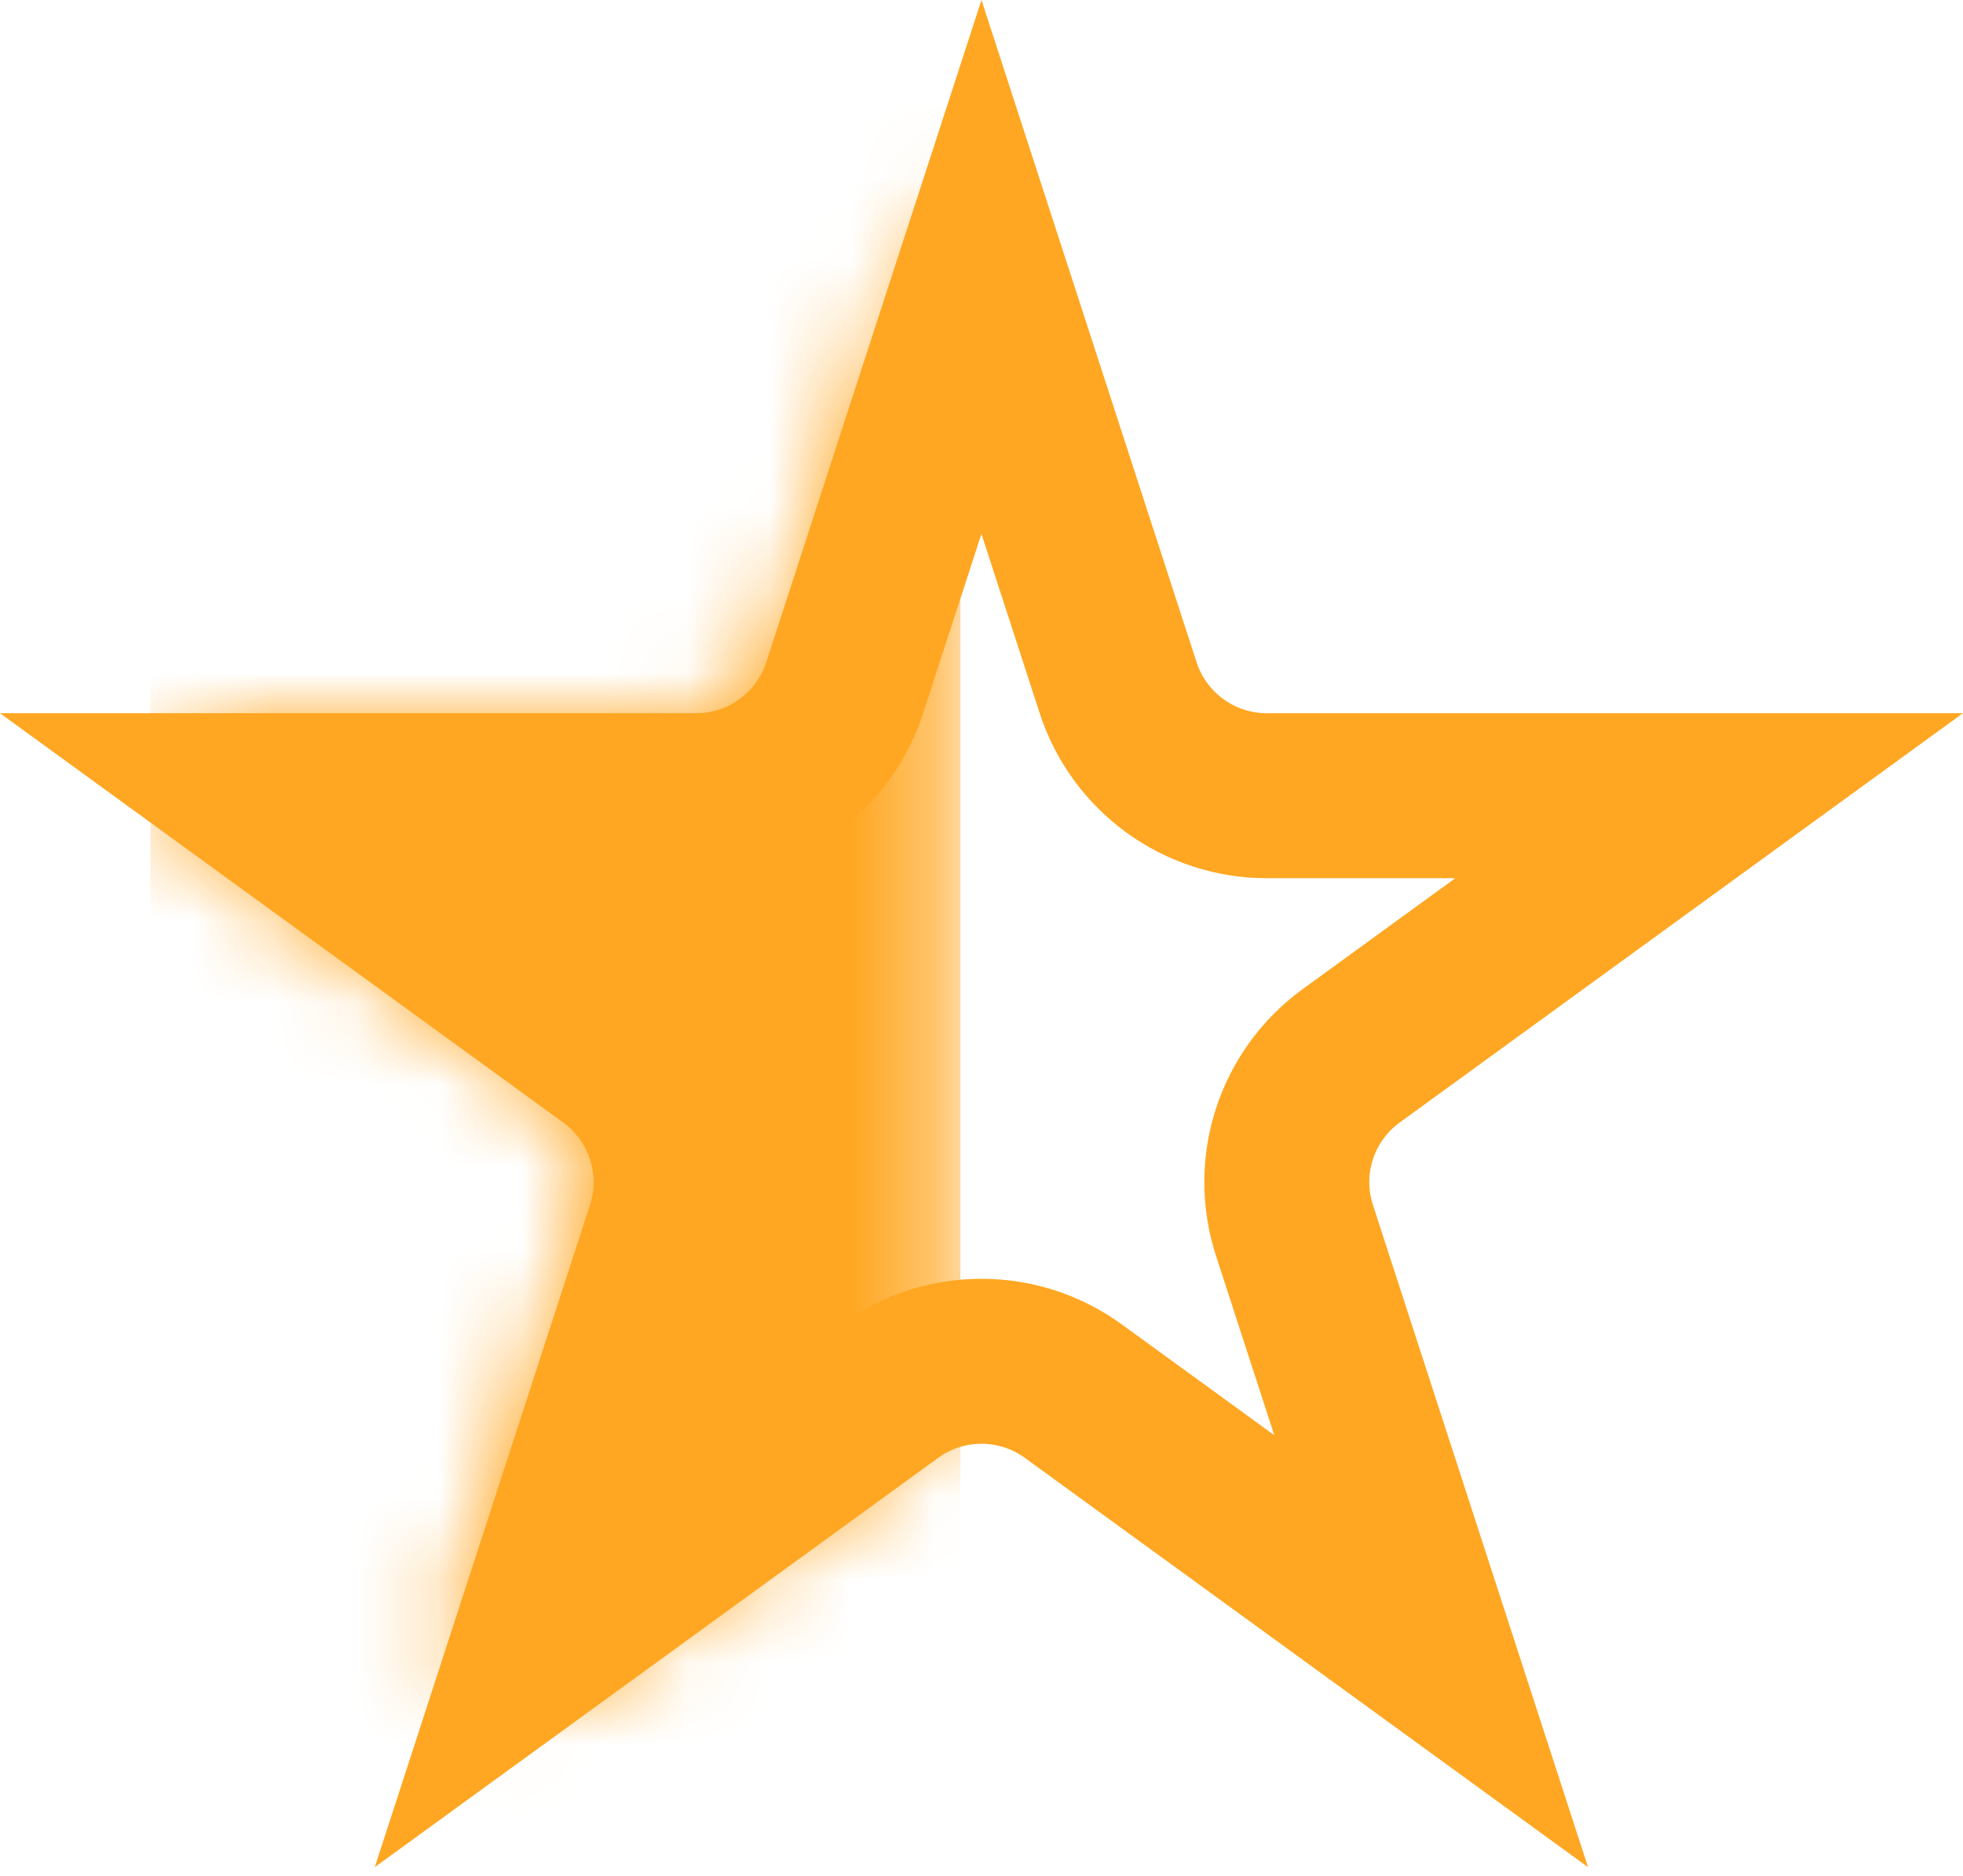 <?xml version="1.0" encoding="iso-8859-1"?>
<!-- Generator: Adobe Illustrator 26.0.1, SVG Export Plug-In . SVG Version: 6.00 Build 0)  -->
<svg version="1.1" id="Layer_1" xmlns="http://www.w3.org/2000/svg" xmlns:xlink="http://www.w3.org/1999/xlink" x="0px" y="0px"
	 viewBox="0 0 23.799 22.745" style="enable-background:new 0 0 23.799 22.745;" xml:space="preserve">
<g>
	<path id="Star_7" style="fill:none;stroke:#FFA722;stroke-width:2;" d="M10.241,8.337l1.658-5.101l1.657,5.101
		c0.254,0.78,0.981,1.309,1.801,1.309h5.364l-4.339,3.153c-0.664,0.482-0.942,1.337-0.688,2.117l1.657,5.101l-4.339-3.153
		c-0.664-0.482-1.563-0.482-2.226,0l-4.34,3.153l1.658-5.101c0.253-0.78-0.024-1.635-0.688-2.117L3.077,9.646H8.44
		C9.261,9.646,9.988,9.117,10.241,8.337z"/>
	<g id="Mask_Group">
		<defs>
			<filter id="Adobe_OpacityMaskFilter" filterUnits="userSpaceOnUse" x="1.824" y="0.654" width="9.82" height="22.091">
				<feColorMatrix  type="matrix" values="1 0 0 0 0  0 1 0 0 0  0 0 1 0 0  0 0 0 1 0"/>
			</filter>
		</defs>
		
			<mask maskUnits="userSpaceOnUse" x="1.824" y="0.654" width="9.82" height="22.091" id="mask0_1_2748_00000121983949169014845530000010392115945694413469_">
			
				<path id="Star_8_00000152237277767445429390000005835959542376828591_" style="fill:#FFA722;filter:url(#Adobe_OpacityMaskFilter);" d="
				M10.939,3.037c0.299-0.901,1.603-0.901,1.902,0l1.635,4.923c0.134,0.403,0.518,0.676,0.952,0.676h5.292
				c0.969,0,1.372,1.212,0.588,1.769l-4.282,3.043c-0.35,0.249-0.497,0.69-0.363,1.094l1.635,4.923
				c0.3,0.901-0.755,1.65-1.538,1.093l-4.282-3.043c-0.351-0.249-0.825-0.249-1.176,0L7.02,20.558
				c-0.784,0.557-1.838-0.192-1.539-1.093l1.636-4.923c0.134-0.403-0.013-0.844-0.364-1.094l-4.281-3.043
				C1.688,9.848,2.091,8.636,3.059,8.636h5.293c0.433,0,0.817-0.273,0.951-0.676L10.939,3.037z"/>
		</mask>
		<g style="mask:url(#mask0_1_2748_00000121983949169014845530000010392115945694413469_);">
			<path id="Rectangle_40" style="fill:#FFA722;" d="M2.824,0.654h7.82c0.552,0,1,0.438,1,0.978v20.135c0,0.54-0.448,0.978-1,0.978
				h-7.82c-0.552,0-1-0.438-1-0.978V1.632C1.824,1.092,2.272,0.654,2.824,0.654z"/>
		</g>
	</g>
</g>
</svg>

